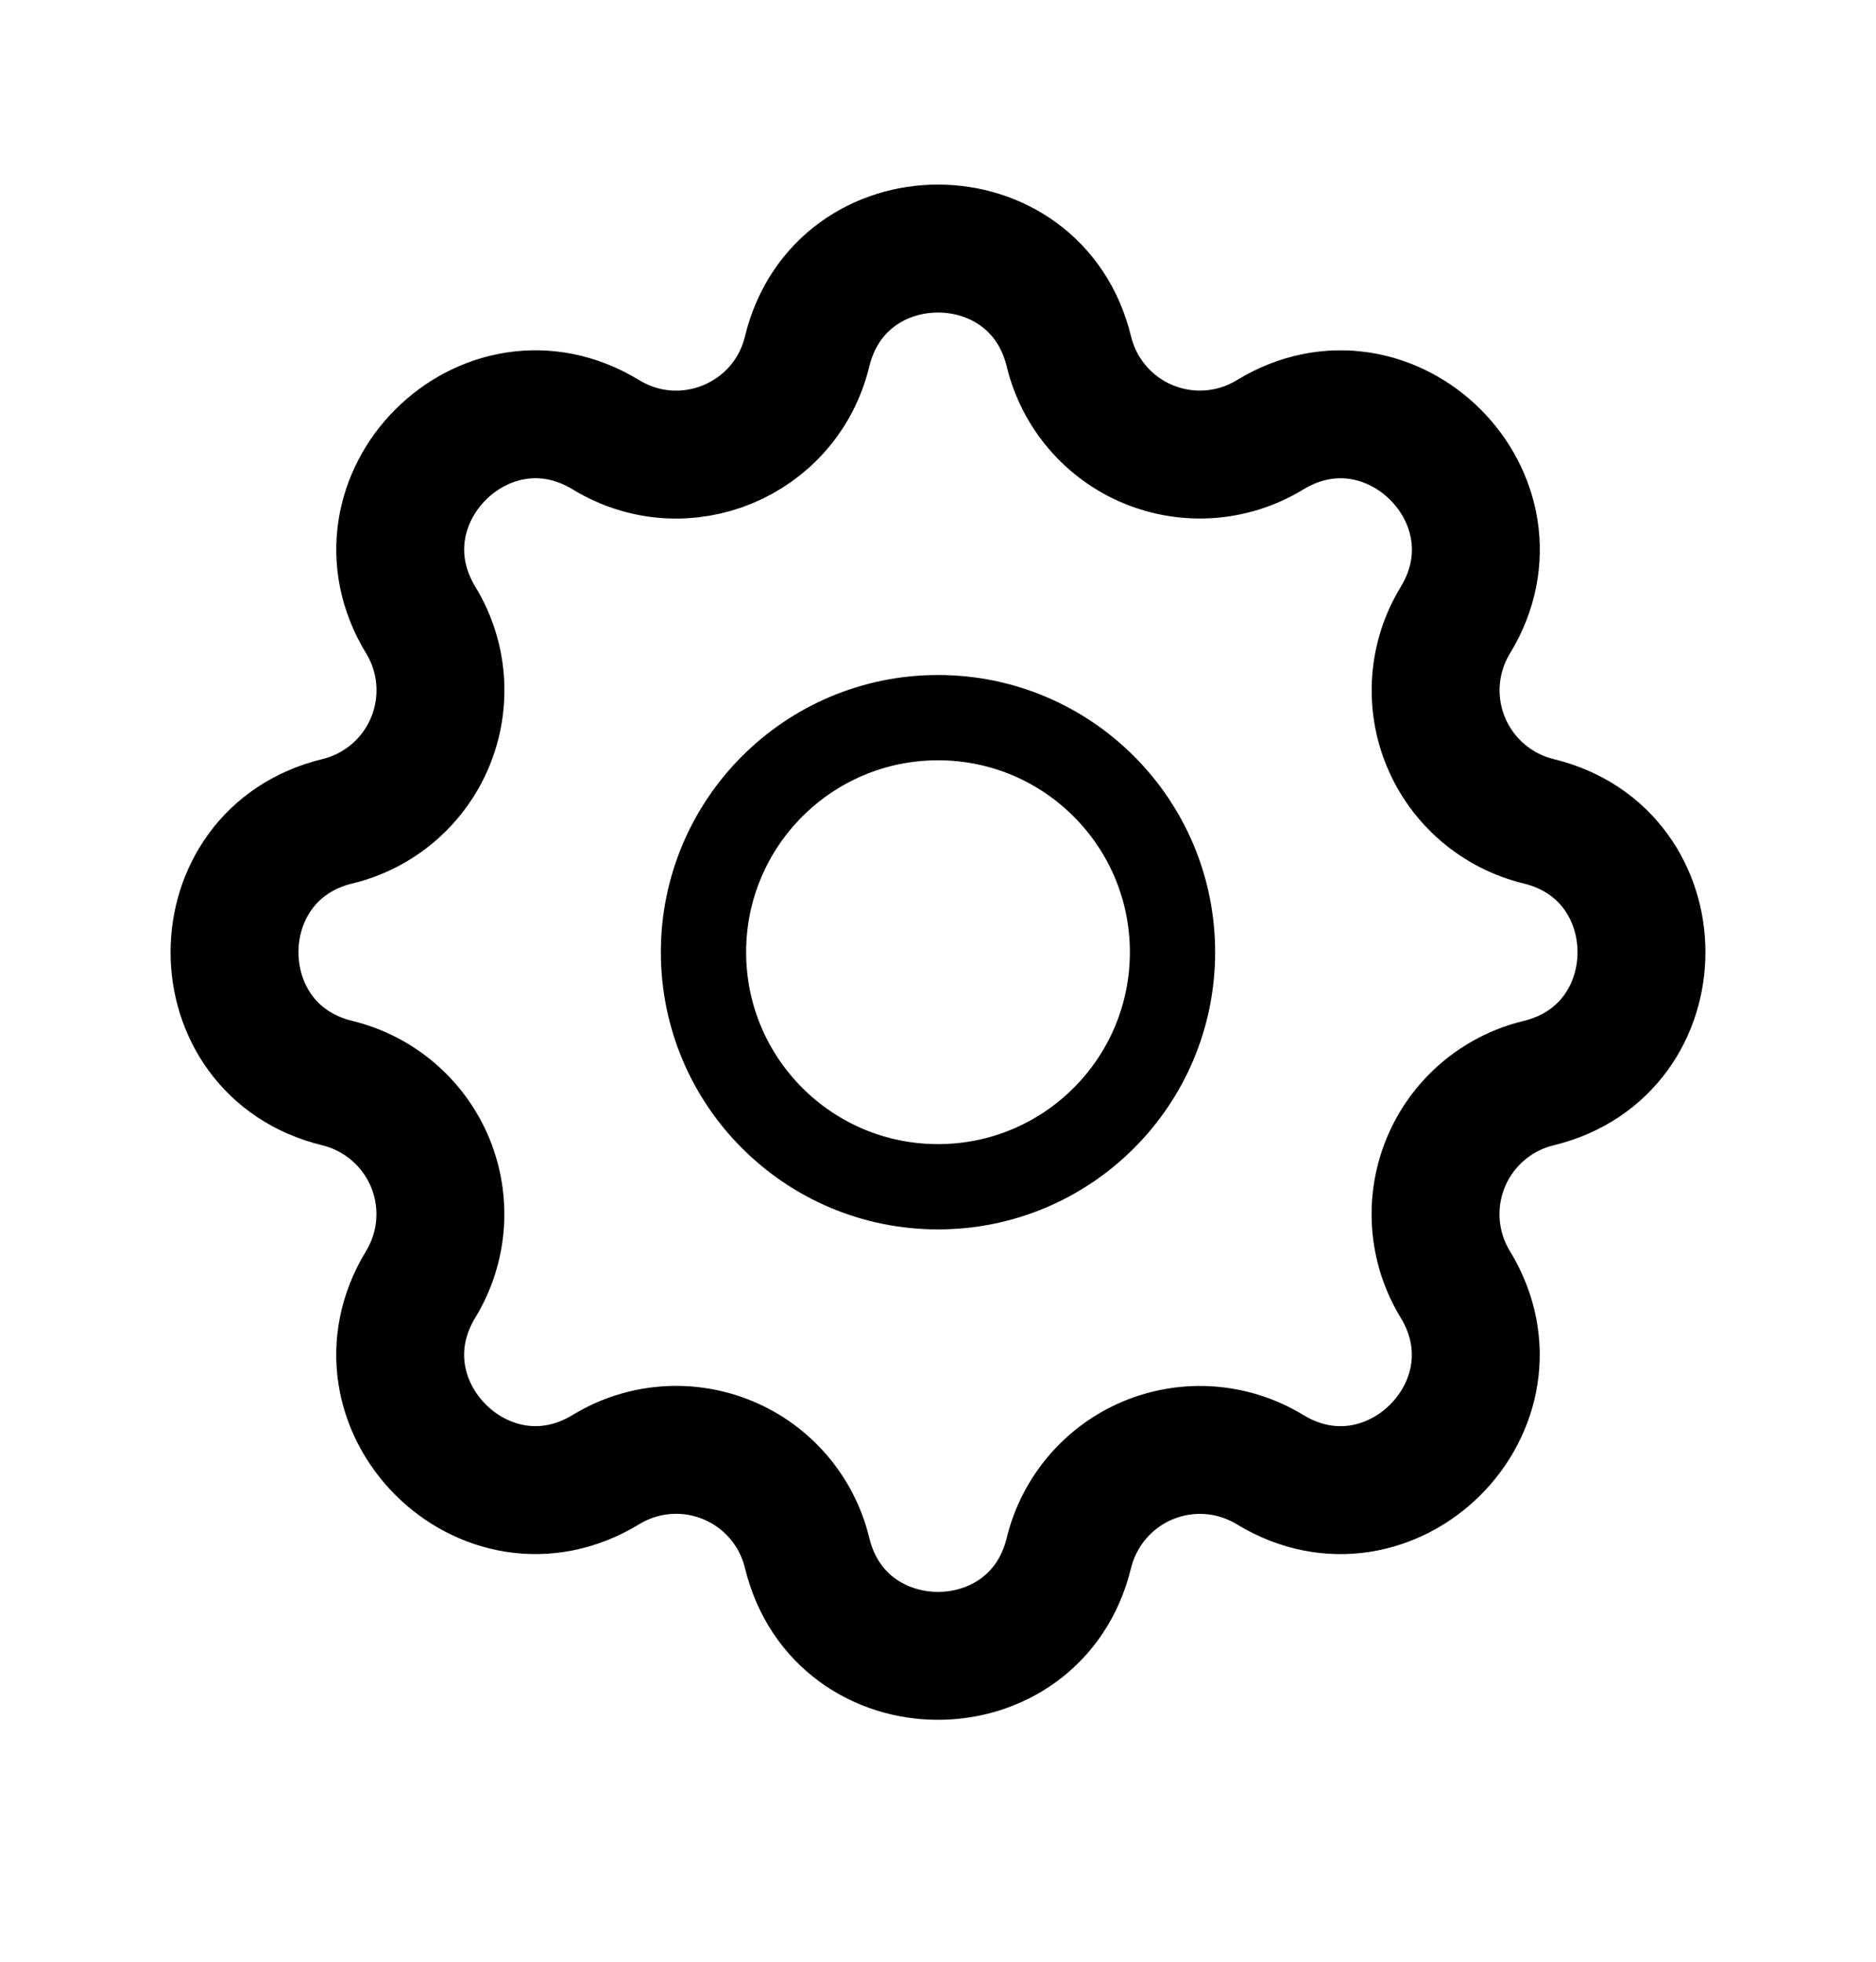 <svg width="22" height="23" viewBox="0 0 22 23" fill="none" xmlns="http://www.w3.org/2000/svg">
<g id="settings">
<path id="Path" fill-rule="evenodd" clip-rule="evenodd" d="M9.465 4.121C9.855 2.512 12.145 2.512 12.535 4.121C12.654 4.612 13 5.016 13.466 5.209C13.933 5.402 14.463 5.361 14.894 5.098C16.308 4.237 17.928 5.856 17.067 7.271C16.804 7.702 16.763 8.232 16.956 8.698C17.149 9.164 17.553 9.509 18.043 9.629C19.652 10.019 19.652 12.309 18.043 12.699C17.552 12.818 17.148 13.164 16.955 13.63C16.762 14.097 16.803 14.627 17.066 15.058C17.927 16.472 16.308 18.092 14.893 17.23C14.462 16.968 13.932 16.927 13.466 17.12C13.001 17.313 12.655 17.717 12.535 18.207C12.145 19.816 9.855 19.816 9.465 18.207C9.346 17.716 9 17.312 8.534 17.119C8.067 16.926 7.537 16.967 7.106 17.23C5.692 18.091 4.072 16.472 4.934 15.057C5.196 14.626 5.237 14.096 5.044 13.63C4.851 13.165 4.447 12.819 3.957 12.699C2.348 12.309 2.348 10.019 3.957 9.629C4.448 9.51 4.852 9.164 5.045 8.698C5.238 8.231 5.197 7.701 4.934 7.27C4.073 5.856 5.692 4.236 7.107 5.098C8.024 5.655 9.212 5.162 9.465 4.121Z" stroke="currentColor" stroke-width="1.5" stroke-linecap="round" stroke-linejoin="round"/>
<circle id="Oval" cx="11" cy="11.164" r="2.75" stroke="currentColor" stroke-linecap="round" stroke-linejoin="round"/>
</g>
</svg>
